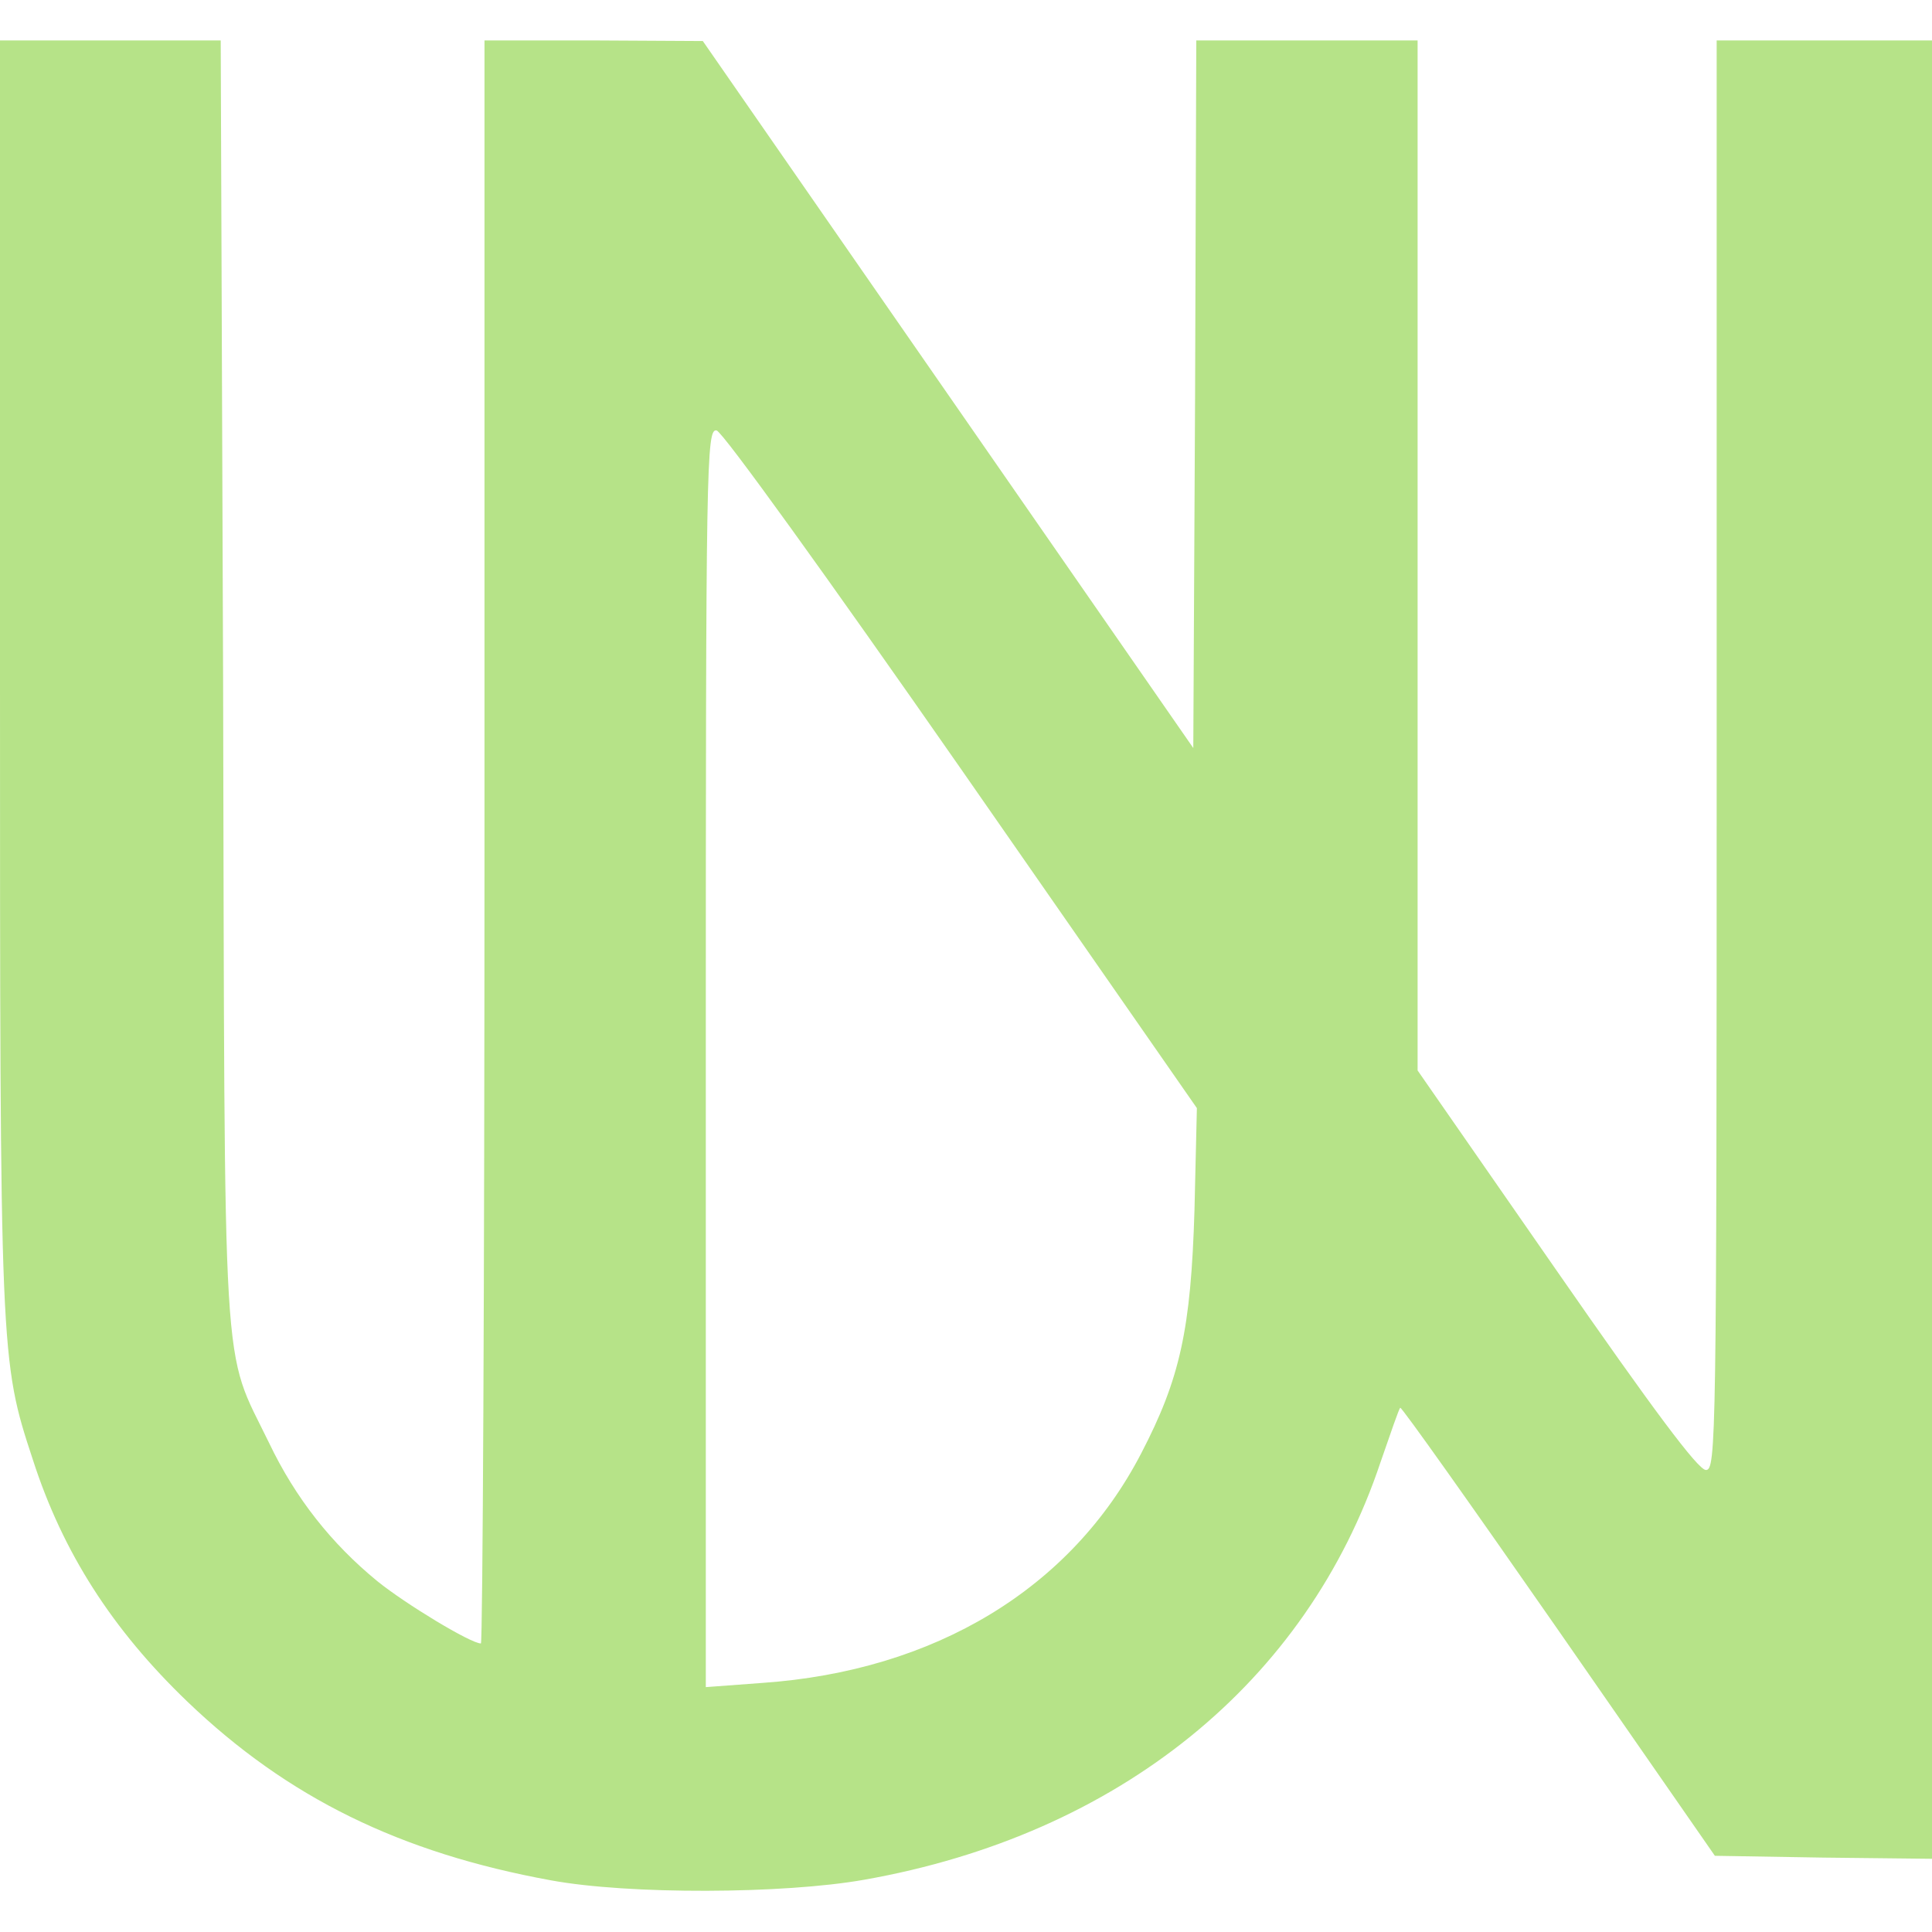 <svg width="430" height="430" viewBox="0 0 430 430" fill="none" xmlns="http://www.w3.org/2000/svg">
<path d="M0 149.715C0 302.146 0 302.678 7.322 324.91C13.978 345.545 25.028 362.718 41.669 378.694C64.034 400.127 89.062 412.375 122.61 418.498C139.916 421.694 174.396 421.56 192.368 418.365C248.947 408.381 290.882 374.433 307.257 325.443C309.52 318.92 311.384 313.461 311.65 313.328C311.916 313.062 327.759 335.427 346.929 362.985L381.675 413.04L405.771 413.44L430 413.706V211.353V9H406.037H382.074V168.087C382.074 321.183 381.941 327.173 379.678 327.173C377.947 327.173 367.83 313.594 346.396 282.709L315.511 238.245V123.622V9H290.882H266.254L265.988 87.678L265.588 166.489L211.006 87.811L156.424 9.133L132.195 9H107.833V187.39C107.833 285.505 107.433 365.78 107.034 365.78C104.771 365.78 90.26 356.994 84.003 351.935C73.752 343.548 65.765 333.43 59.907 321.183C49.257 299.217 50.056 311.598 49.656 151.712L49.124 9H24.628H0V149.715ZM214.068 171.415L266.387 246.632L265.854 269.263C265.056 295.889 262.659 306.805 254.006 323.446C238.43 353.533 208.077 371.904 169.604 374.567L157.09 375.498V235.449C157.09 102.721 157.223 95.399 159.486 95.799C160.817 96.065 184.115 128.415 214.068 171.415Z" fill="#B6E388"/>
</svg>
